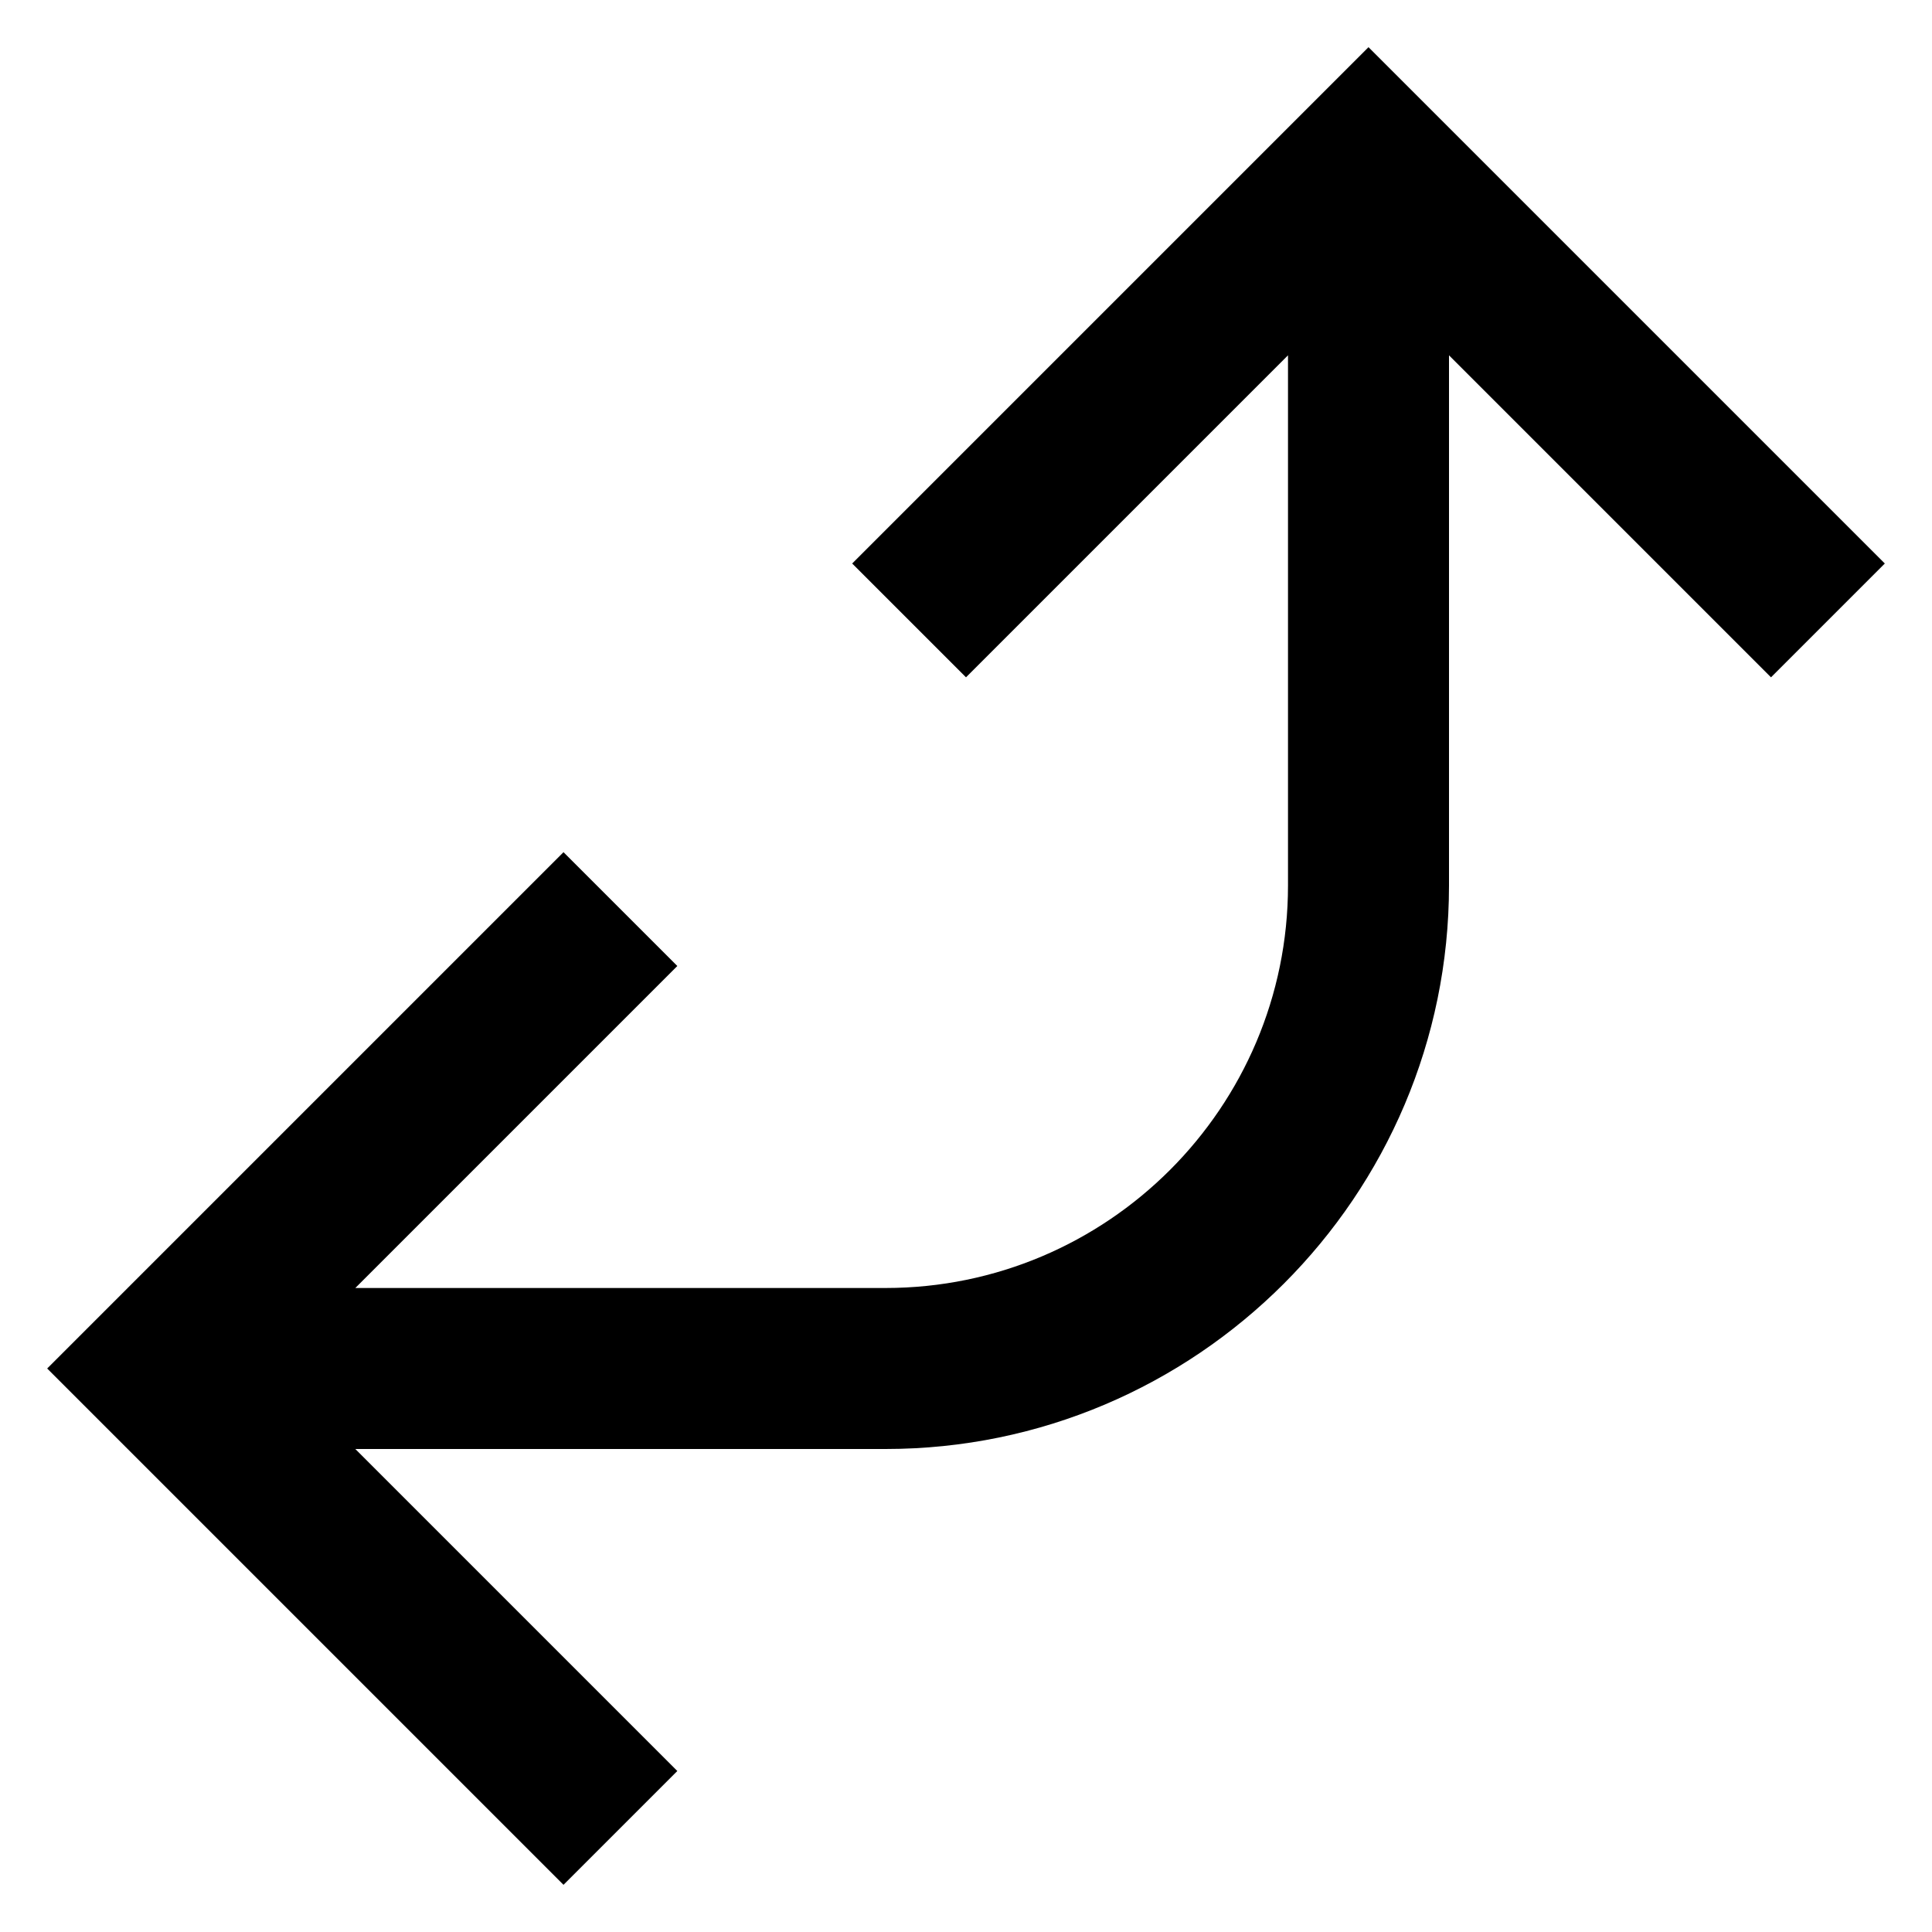 <?xml version="1.0" encoding="utf-8"?>
<!-- Generator: Adobe Illustrator 19.2.1, SVG Export Plug-In . SVG Version: 6.00 Build 0)  -->
<!DOCTYPE svg PUBLIC "-//W3C//DTD SVG 1.1//EN" "http://www.w3.org/Graphics/SVG/1.1/DTD/svg11.dtd">
<svg version="1.1" id="Layer_1" xmlns="http://www.w3.org/2000/svg" xmlns:xlink="http://www.w3.org/1999/xlink" x="0px" y="0px"
	 width="24px" height="24px" viewBox="0 0 24 24" enable-background="new 0 0 24 24" xml:space="preserve">
<path d="M8.414,22l-4-4H11c3.86,0,7-3.141,7-7V4.414l4,4L23.414,7L17,0.586L10.586,7L12,8.414l4-4V11c0,2.757-2.243,5-5,5H4.414l4-4
	L7,10.586L0.586,17L7,23.414L8.414,22z"/>
</svg>

